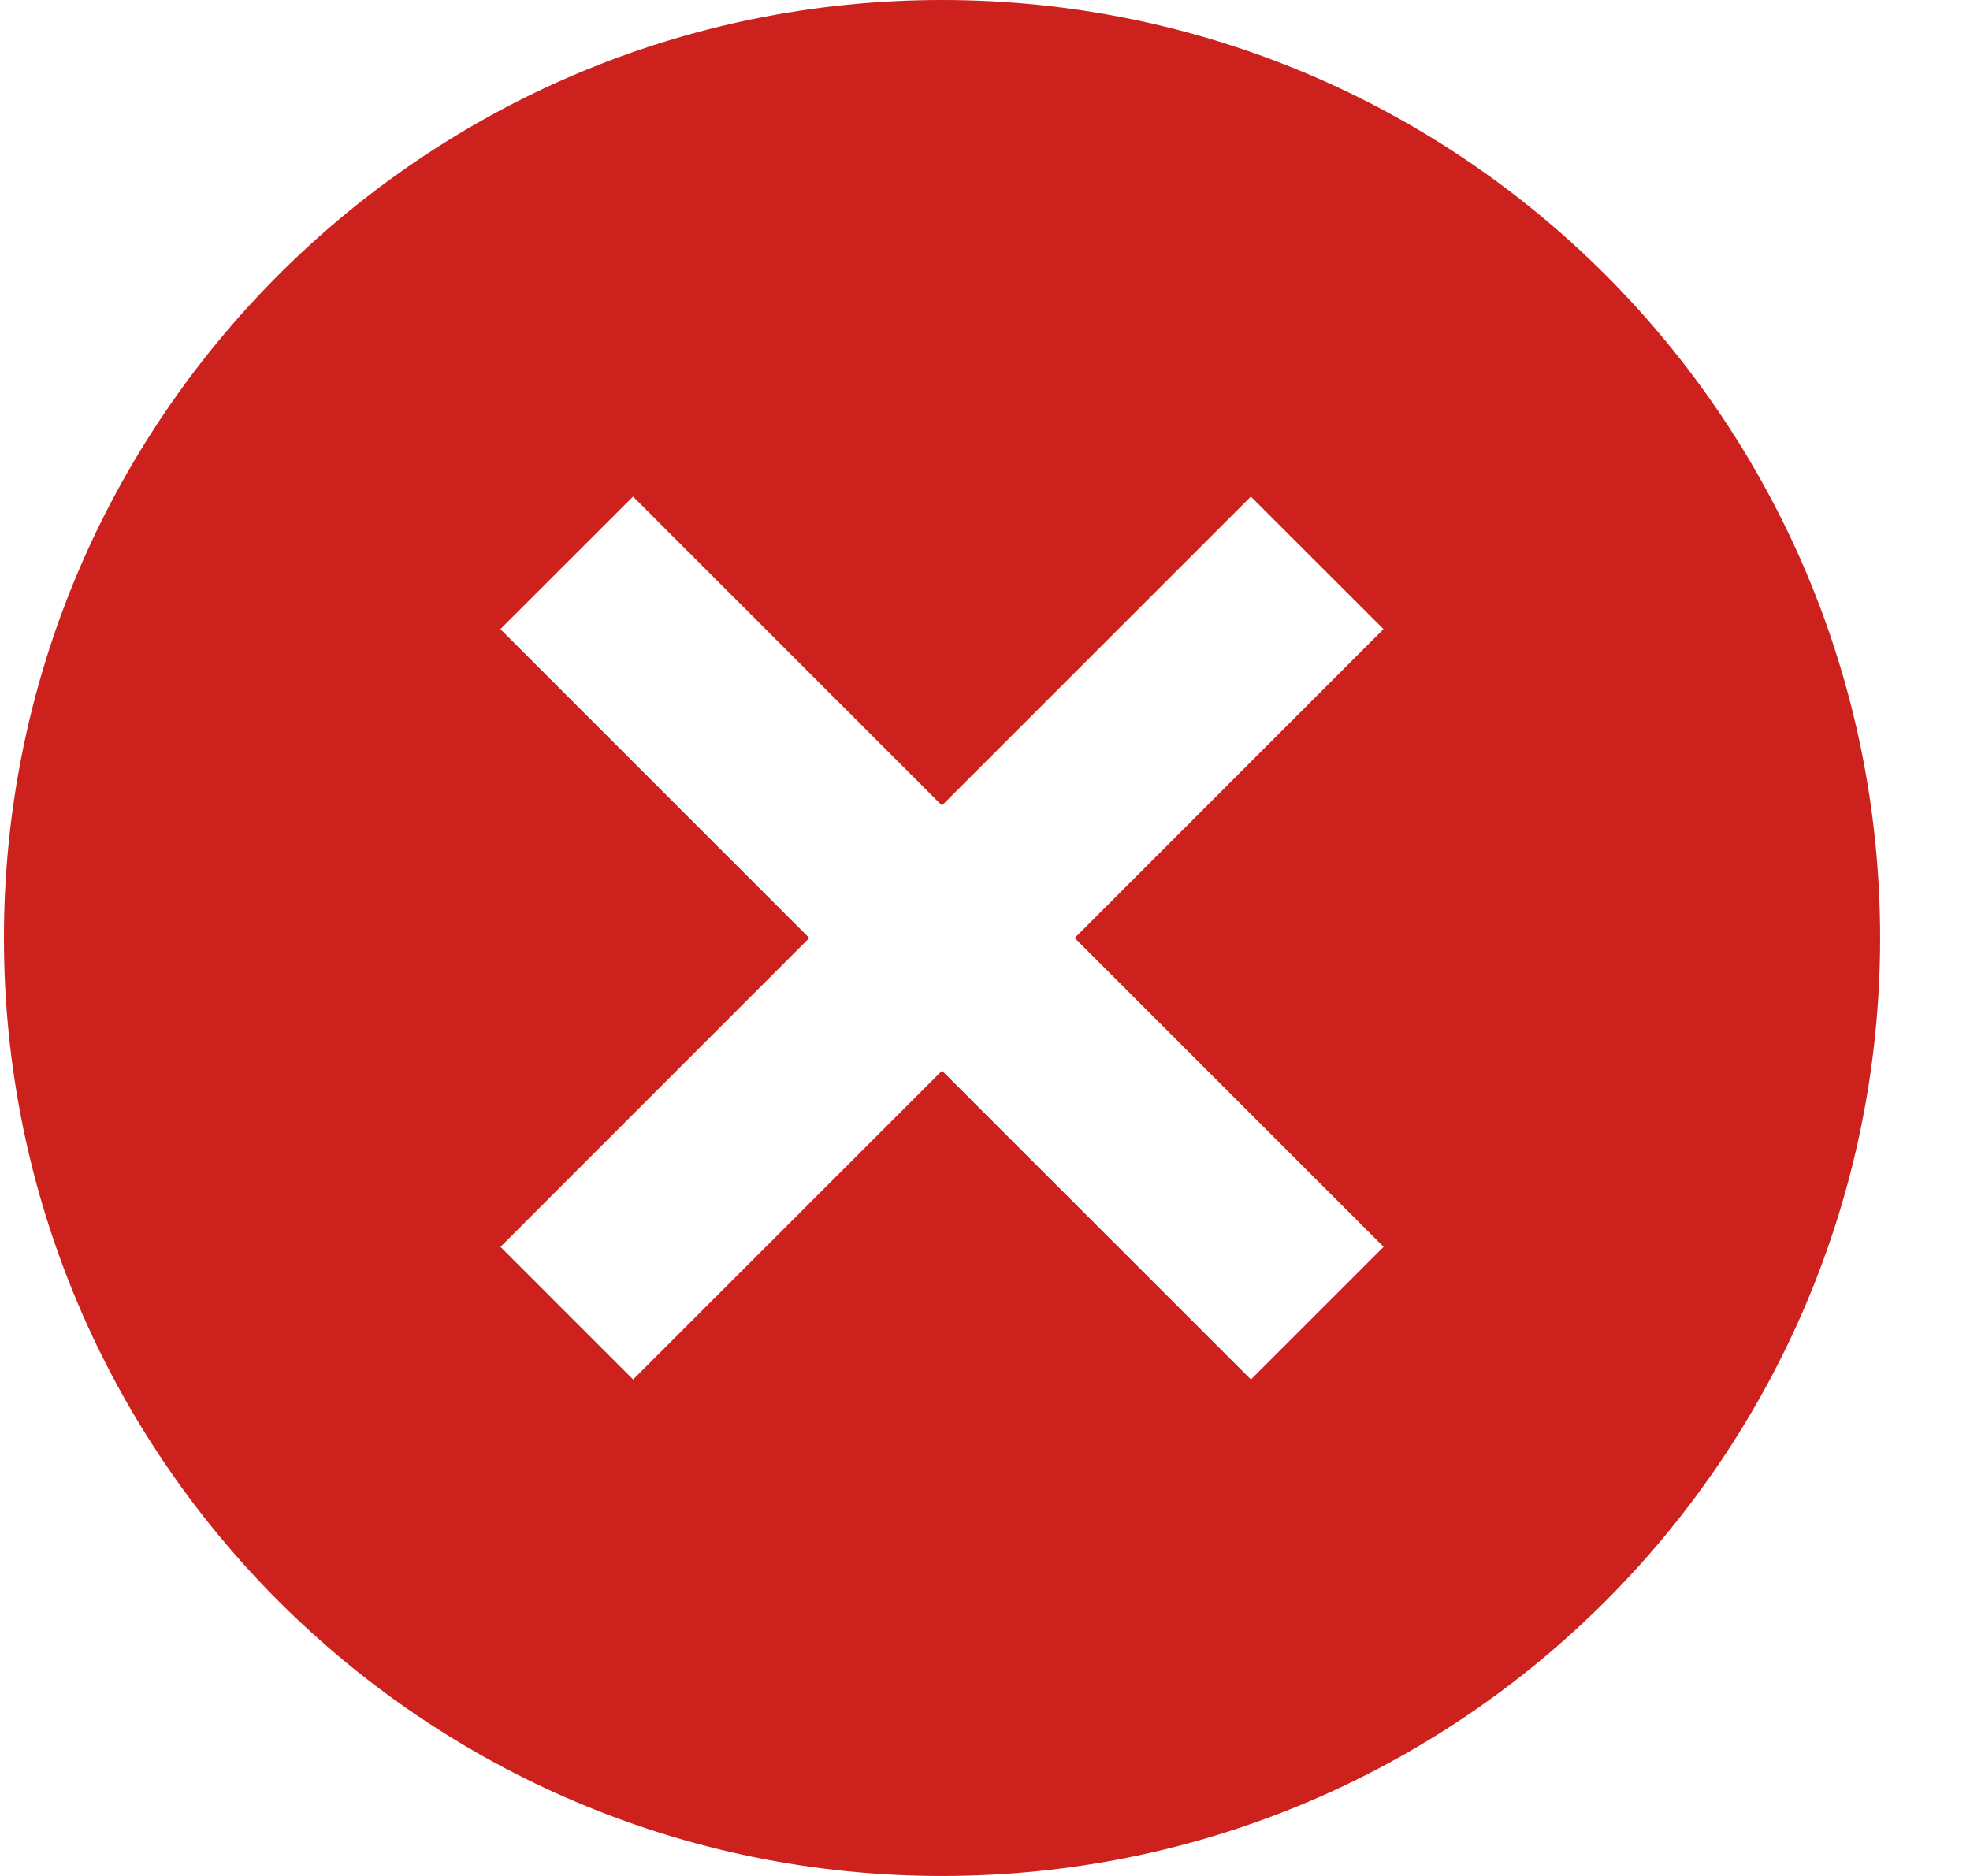 <svg xmlns="http://www.w3.org/2000/svg" width="21" height="20" viewBox="0 0 21 20">
    <g fill="none" fill-rule="evenodd">
        <path d="M-2-1.999h24v24H-2z"/>
        <path fill="#CC211D" fill-rule="nonzero" d="M10.042 0c-5.523 0-10 4.477-10 10s4.477 10 10 10 10-4.477 10-10-4.478-10-10-10zm4.707 13.293l-1.414 1.414-3.293-3.292-3.293 3.292-1.414-1.414L8.627 10 5.334 6.707l1.414-1.413 3.293 3.293 3.293-3.293 1.414 1.413L11.456 10l3.293 3.293z"/>
    </g>
</svg>
